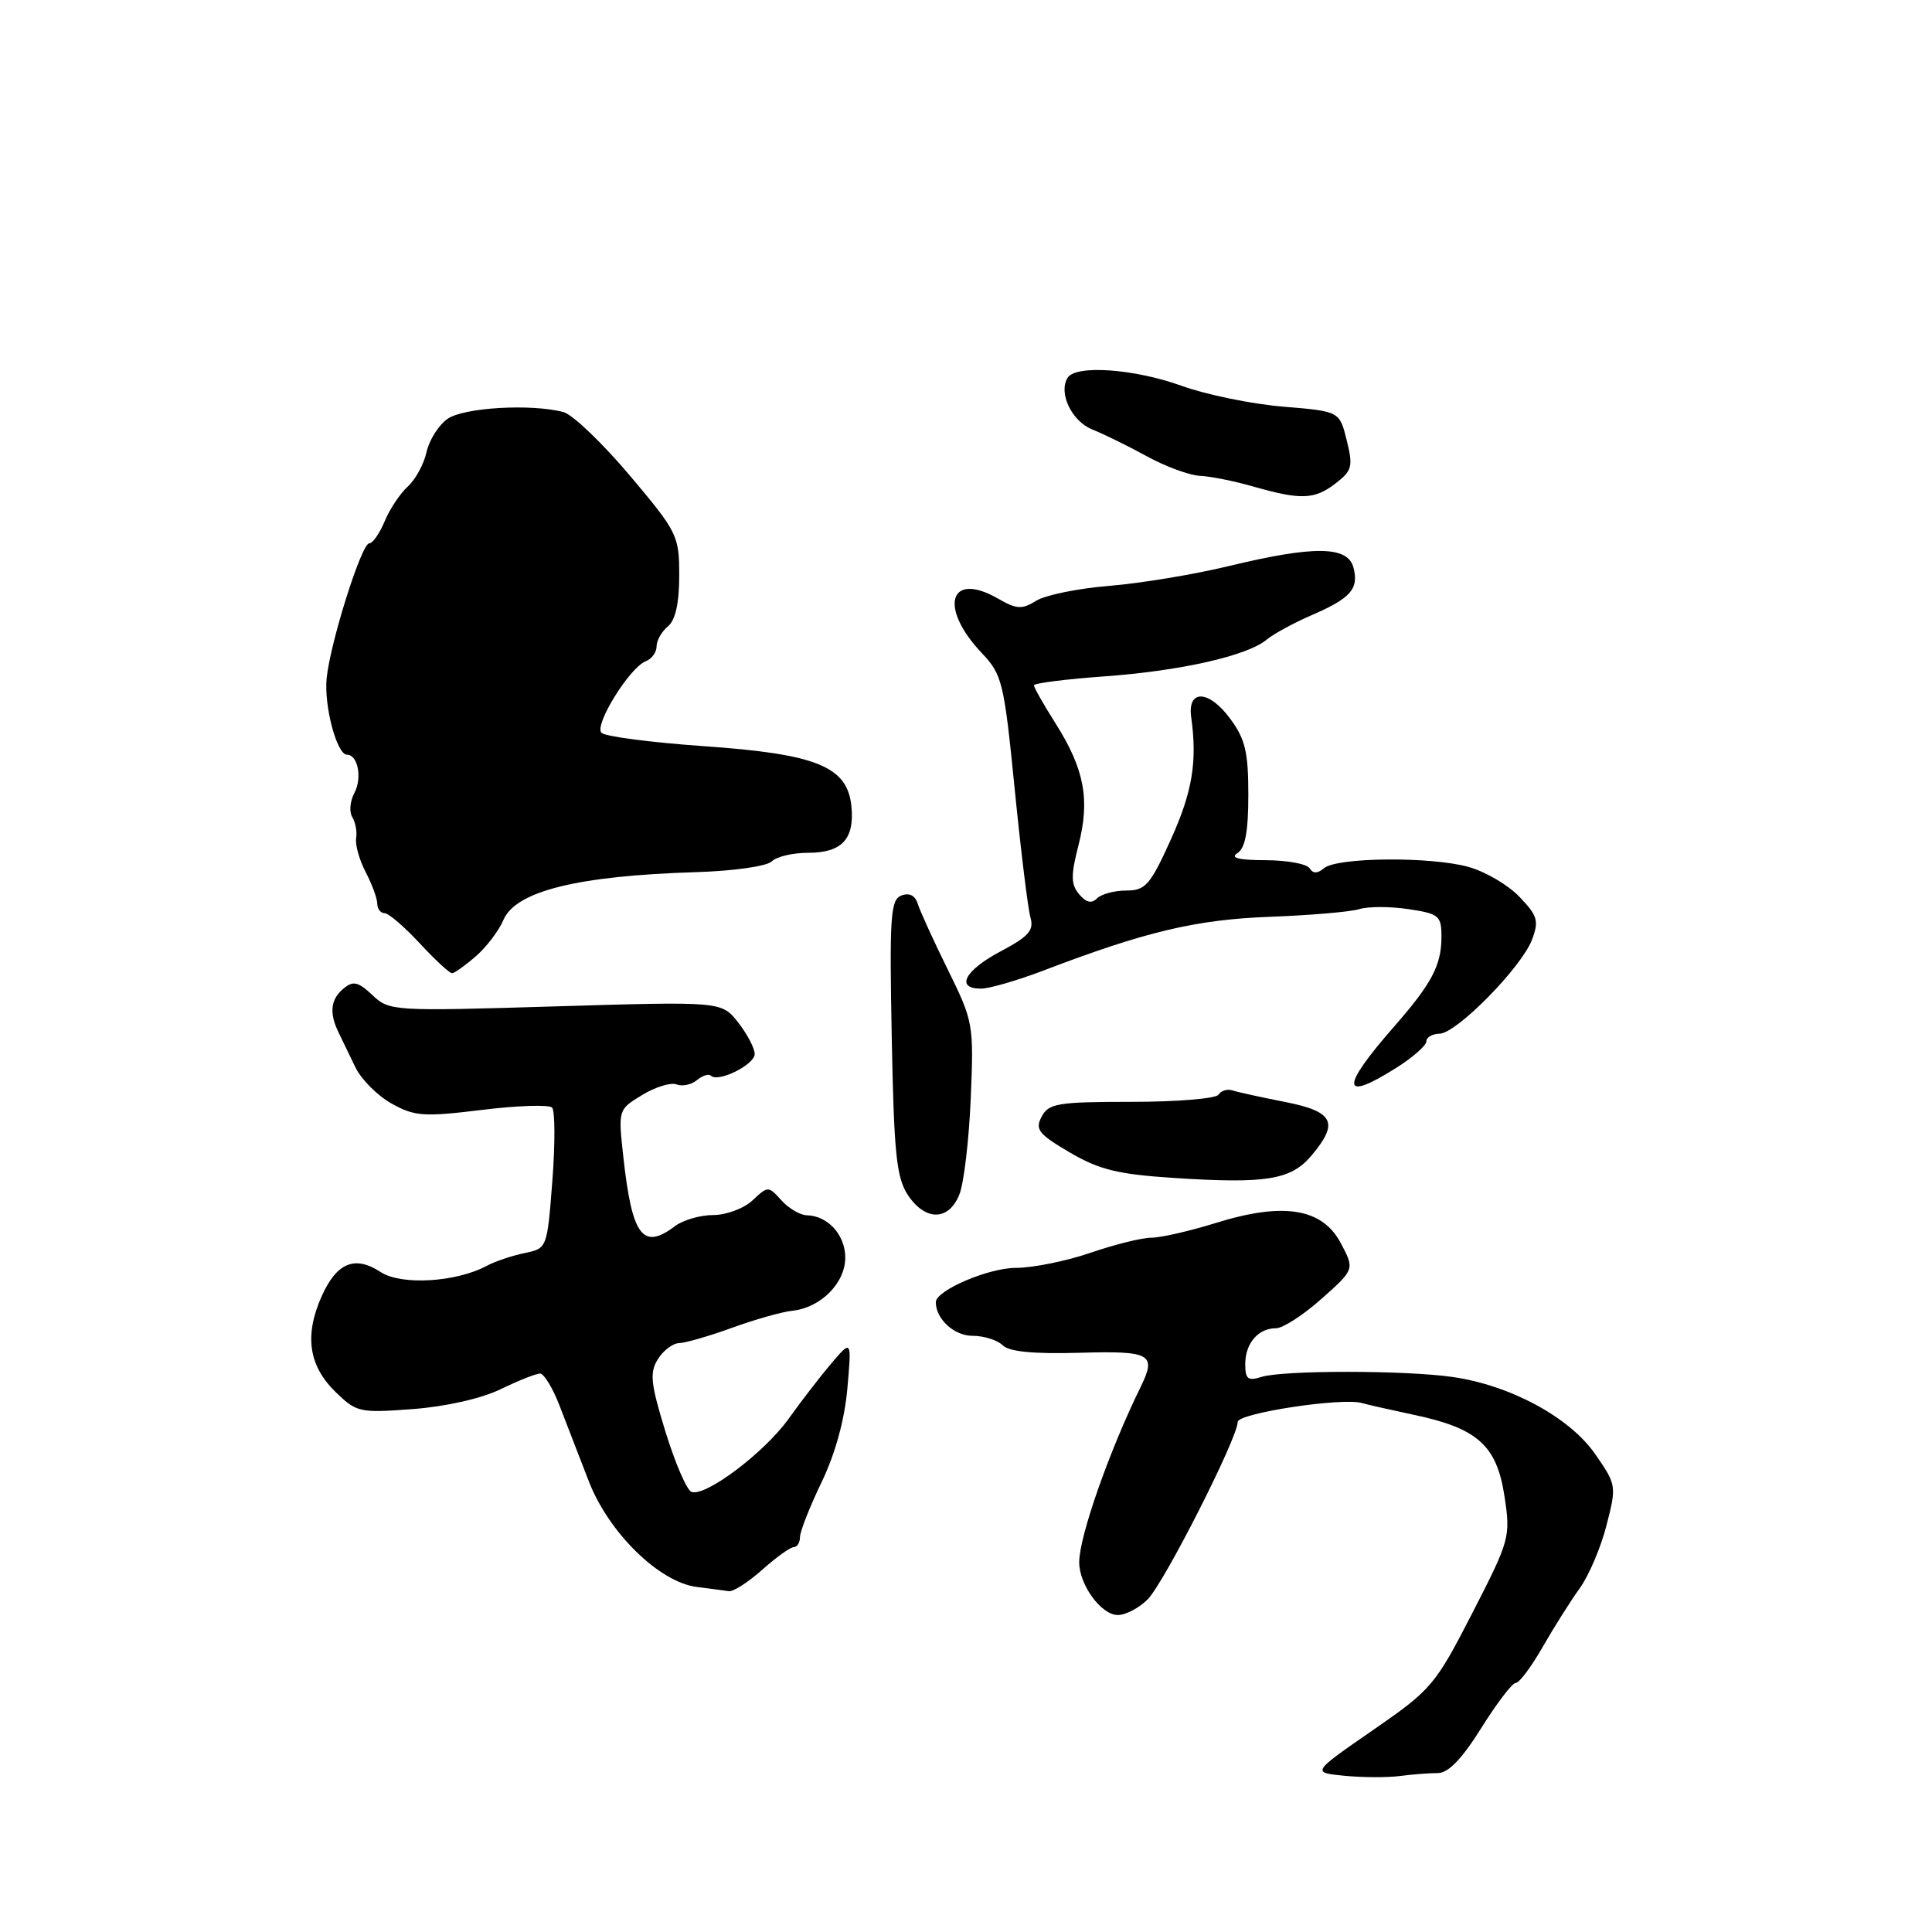<?xml version="1.0" encoding="UTF-8" standalone="no"?>
<!DOCTYPE svg PUBLIC "-//W3C//DTD SVG 1.1//EN" "http://www.w3.org/Graphics/SVG/1.1/DTD/svg11.dtd" >
<svg xmlns="http://www.w3.org/2000/svg" xmlns:xlink="http://www.w3.org/1999/xlink" version="1.1" viewBox="0 0 256 256">
 <g >
 <path fill="currentColor"
d=" M 190.52 234.94 C 191.91 234.94 193.71 233.07 196.28 228.97 C 198.33 225.69 200.38 223.00 200.84 223.00 C 201.31 223.00 202.91 220.86 204.40 218.25 C 205.90 215.64 208.11 212.13 209.32 210.46 C 210.52 208.79 212.13 205.04 212.87 202.11 C 214.22 196.88 214.19 196.73 211.35 192.65 C 207.99 187.81 200.14 183.56 192.50 182.46 C 186.22 181.55 170.00 181.55 167.15 182.45 C 165.36 183.02 165.00 182.73 165.00 180.77 C 165.00 178.00 166.71 176.00 169.07 176.00 C 169.99 176.00 172.71 174.24 175.12 172.09 C 179.50 168.19 179.50 168.19 177.66 164.72 C 175.21 160.09 170.05 159.26 161.10 162.05 C 157.65 163.12 153.81 164.00 152.57 164.00 C 151.33 164.00 147.70 164.90 144.50 166.00 C 141.30 167.10 136.84 168.00 134.59 168.00 C 130.95 168.01 124.00 170.99 124.00 172.55 C 124.00 174.77 126.43 177.00 128.84 177.00 C 130.36 177.00 132.16 177.56 132.85 178.25 C 133.71 179.11 136.93 179.42 143.05 179.25 C 152.50 178.98 153.28 179.41 151.15 183.76 C 146.98 192.25 143.00 203.60 143.00 207.00 C 143.00 210.00 145.92 214.00 148.12 214.00 C 149.15 214.00 150.93 213.07 152.06 211.94 C 154.25 209.75 164.00 190.54 164.00 188.42 C 164.00 187.25 177.94 185.13 180.50 185.92 C 181.05 186.09 184.11 186.78 187.30 187.46 C 195.79 189.25 198.32 191.51 199.35 198.25 C 200.17 203.65 200.07 204.04 195.09 213.74 C 190.16 223.33 189.69 223.88 181.88 229.28 C 173.79 234.87 173.79 234.87 178.14 235.30 C 180.54 235.53 183.85 235.55 185.50 235.33 C 187.15 235.11 189.41 234.94 190.52 234.94 Z  M 101.00 208.00 C 102.85 206.35 104.73 205.00 105.18 205.00 C 105.63 205.00 106.00 204.40 106.00 203.68 C 106.00 202.95 107.28 199.69 108.85 196.43 C 110.67 192.66 111.91 188.14 112.28 184.00 C 112.85 177.50 112.85 177.50 110.17 180.64 C 108.70 182.37 106.15 185.68 104.50 187.99 C 101.27 192.50 93.44 198.39 91.62 197.68 C 91.00 197.44 89.46 193.86 88.18 189.72 C 86.21 183.31 86.06 181.88 87.17 180.10 C 87.89 178.94 89.16 177.99 89.99 177.97 C 90.82 177.95 93.97 177.04 97.00 175.94 C 100.03 174.84 103.62 173.82 105.00 173.68 C 108.75 173.28 112.00 170.02 112.00 166.64 C 112.00 163.62 109.69 161.09 106.90 161.03 C 106.03 161.01 104.52 160.13 103.55 159.06 C 101.81 157.13 101.77 157.13 99.71 159.06 C 98.56 160.13 96.22 161.00 94.50 161.00 C 92.79 161.00 90.51 161.66 89.44 162.47 C 85.16 165.70 83.75 163.81 82.59 153.26 C 81.91 147.05 81.91 147.02 85.08 145.10 C 86.83 144.03 88.88 143.40 89.64 143.69 C 90.40 143.99 91.62 143.73 92.35 143.12 C 93.09 142.51 93.92 142.25 94.20 142.54 C 95.15 143.48 100.00 141.08 100.00 139.66 C 100.00 138.90 99.01 137.02 97.81 135.48 C 95.61 132.69 95.61 132.69 73.63 133.35 C 52.04 134.00 51.60 133.98 49.35 131.86 C 47.45 130.08 46.79 129.93 45.53 130.98 C 43.81 132.40 43.60 134.20 44.84 136.76 C 45.30 137.72 46.31 139.81 47.09 141.42 C 47.86 143.02 50.03 145.19 51.89 146.23 C 54.95 147.93 56.13 148.01 63.85 147.07 C 68.56 146.49 72.75 146.35 73.15 146.76 C 73.55 147.17 73.57 151.53 73.19 156.46 C 72.50 165.41 72.50 165.42 69.50 166.04 C 67.85 166.38 65.60 167.14 64.50 167.73 C 60.43 169.91 53.18 170.34 50.45 168.56 C 47.02 166.31 44.62 167.30 42.62 171.77 C 40.32 176.92 40.89 180.93 44.40 184.38 C 47.24 187.16 47.60 187.24 54.70 186.71 C 59.08 186.38 63.80 185.31 66.35 184.07 C 68.70 182.93 71.05 182.00 71.57 182.00 C 72.08 182.01 73.24 183.92 74.14 186.25 C 75.04 188.59 76.78 193.10 78.02 196.28 C 80.66 203.10 87.37 209.66 92.33 210.28 C 94.07 210.50 95.98 210.75 96.57 210.84 C 97.16 210.93 99.15 209.65 101.00 208.00 Z  M 127.13 158.25 C 127.73 156.74 128.40 151.00 128.63 145.50 C 129.04 135.73 128.97 135.34 125.60 128.50 C 123.70 124.65 121.91 120.72 121.61 119.77 C 121.27 118.65 120.49 118.26 119.44 118.66 C 118.00 119.21 117.85 121.38 118.16 137.44 C 118.45 152.75 118.78 156.02 120.27 158.30 C 122.59 161.84 125.73 161.81 127.13 158.25 Z  M 173.75 153.15 C 177.47 148.75 176.75 147.29 170.25 146.01 C 167.09 145.39 163.95 144.70 163.28 144.48 C 162.61 144.27 161.80 144.52 161.47 145.04 C 161.15 145.57 155.97 146.00 149.98 146.00 C 140.18 146.00 138.96 146.20 138.03 147.95 C 137.12 149.65 137.59 150.26 141.74 152.70 C 145.65 154.99 148.11 155.60 155.50 156.08 C 167.73 156.88 171.04 156.35 173.75 153.15 Z  M 185.02 141.49 C 187.21 140.11 189.00 138.53 189.00 137.99 C 189.00 137.44 189.79 136.99 190.75 136.97 C 193.00 136.94 201.60 128.19 203.00 124.51 C 203.94 122.02 203.74 121.34 201.33 118.83 C 199.83 117.25 196.77 115.47 194.55 114.86 C 189.52 113.48 177.20 113.59 175.46 115.03 C 174.57 115.77 173.98 115.78 173.53 115.05 C 173.17 114.47 170.55 113.99 167.69 113.98 C 164.14 113.97 162.96 113.68 163.96 113.05 C 165.00 112.39 165.41 110.19 165.41 105.30 C 165.41 99.65 165.00 97.91 162.99 95.21 C 160.18 91.40 157.32 91.30 157.84 95.03 C 158.66 100.93 158.00 104.92 155.14 111.25 C 152.41 117.28 151.78 118.00 149.24 118.00 C 147.68 118.00 145.93 118.47 145.36 119.04 C 144.63 119.77 143.91 119.59 142.98 118.48 C 141.89 117.17 141.88 115.99 142.91 111.97 C 144.45 105.96 143.69 101.92 139.90 95.91 C 138.30 93.39 137.00 91.09 137.00 90.81 C 137.00 90.53 141.16 90.00 146.25 89.63 C 156.38 88.91 165.28 86.90 167.85 84.75 C 168.76 83.99 171.42 82.55 173.76 81.53 C 178.99 79.27 180.08 78.03 179.34 75.20 C 178.59 72.33 174.11 72.28 162.81 75.01 C 158.24 76.12 151.12 77.29 147.00 77.63 C 142.88 77.96 138.51 78.85 137.31 79.60 C 135.42 80.78 134.71 80.74 132.23 79.31 C 125.79 75.62 124.35 80.48 130.09 86.53 C 132.80 89.39 133.04 90.37 134.45 104.53 C 135.27 112.76 136.21 120.43 136.54 121.57 C 137.03 123.27 136.31 124.09 132.57 126.07 C 127.82 128.59 126.56 131.00 129.99 131.00 C 131.08 131.00 134.80 129.92 138.24 128.61 C 151.81 123.43 158.46 121.85 168.28 121.48 C 173.66 121.28 179.00 120.82 180.13 120.46 C 181.27 120.10 184.18 120.10 186.60 120.46 C 190.68 121.07 191.00 121.34 191.00 124.13 C 191.00 127.90 189.72 130.32 184.75 136.00 C 177.57 144.19 177.67 146.13 185.02 141.49 Z  M 63.05 126.71 C 64.45 125.50 66.10 123.33 66.71 121.89 C 68.35 118.07 76.55 116.04 92.31 115.56 C 97.21 115.41 101.62 114.78 102.26 114.14 C 102.89 113.51 105.05 113.00 107.08 113.00 C 111.55 113.00 113.24 111.19 112.82 106.86 C 112.30 101.57 108.25 99.91 93.23 98.87 C 86.28 98.38 80.19 97.59 79.70 97.10 C 78.69 96.09 83.43 88.43 85.58 87.61 C 86.36 87.31 87.00 86.43 87.00 85.65 C 87.00 84.88 87.67 83.68 88.50 83.00 C 89.50 82.17 90.00 79.93 90.00 76.27 C 90.00 70.96 89.78 70.52 83.43 62.98 C 79.81 58.70 75.87 54.93 74.68 54.61 C 70.42 53.47 61.46 53.99 59.30 55.50 C 58.12 56.33 56.87 58.31 56.52 59.90 C 56.17 61.49 55.05 63.55 54.03 64.47 C 53.02 65.39 51.64 67.46 50.97 69.07 C 50.30 70.68 49.38 72.00 48.92 72.00 C 47.90 72.00 43.74 85.20 43.28 89.90 C 42.92 93.56 44.64 100.00 45.97 100.00 C 47.43 100.00 48.02 103.09 46.95 105.09 C 46.38 106.16 46.25 107.59 46.68 108.27 C 47.10 108.95 47.33 110.21 47.19 111.07 C 47.05 111.94 47.62 113.96 48.46 115.57 C 49.30 117.18 49.99 119.06 49.99 119.75 C 50.00 120.44 50.43 121.00 50.96 121.00 C 51.49 121.00 53.58 122.80 55.62 125.00 C 57.66 127.20 59.59 128.98 59.91 128.96 C 60.23 128.94 61.65 127.93 63.05 126.71 Z  M 176.95 64.07 C 179.16 62.37 179.31 61.82 178.45 58.35 C 177.50 54.50 177.50 54.50 170.00 53.88 C 165.88 53.54 159.84 52.30 156.59 51.13 C 150.30 48.86 142.54 48.31 141.46 50.06 C 140.22 52.08 142.00 55.81 144.74 56.91 C 146.26 57.52 149.53 59.12 152.00 60.48 C 154.47 61.83 157.62 62.99 159.00 63.05 C 160.38 63.11 163.53 63.74 166.00 64.45 C 172.37 66.27 174.17 66.21 176.95 64.07 Z "/>
</g>
</svg>